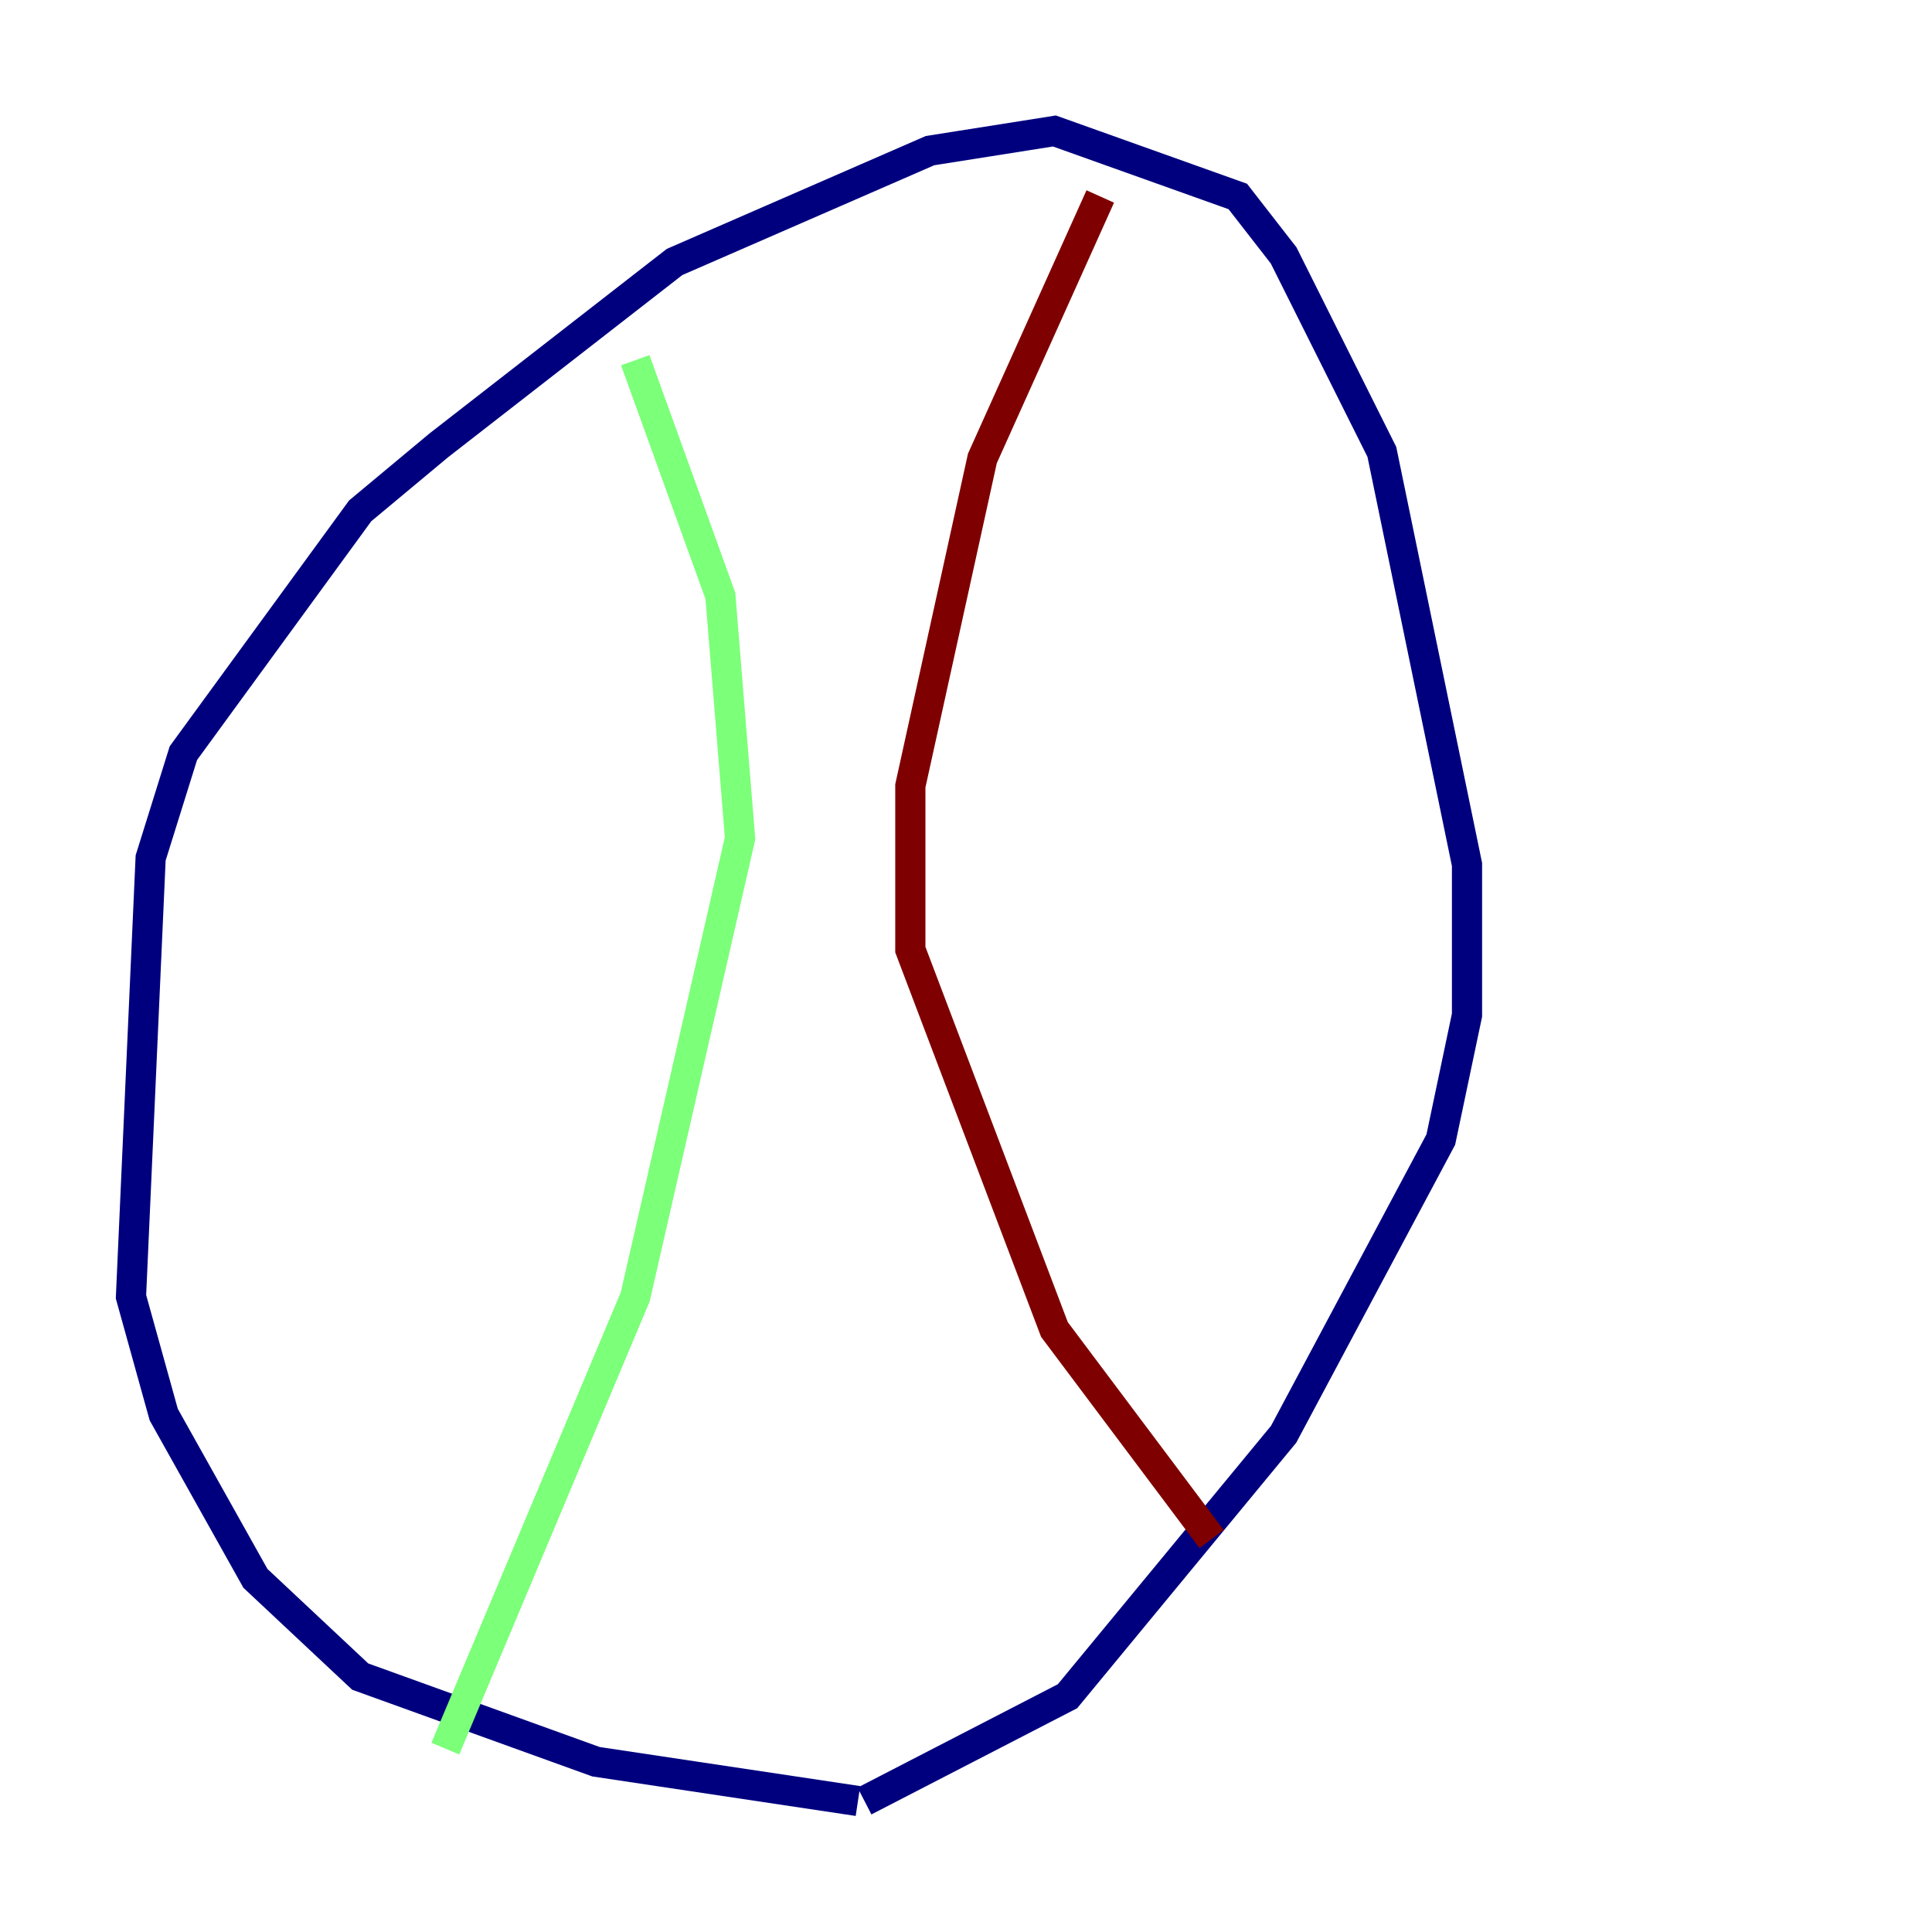 <?xml version="1.0" encoding="utf-8" ?>
<svg baseProfile="tiny" height="128" version="1.2" viewBox="0,0,128,128" width="128" xmlns="http://www.w3.org/2000/svg" xmlns:ev="http://www.w3.org/2001/xml-events" xmlns:xlink="http://www.w3.org/1999/xlink"><defs /><polyline fill="none" points="56.841,119.322 39.485,116.719 23.864,111.078 16.922,104.57 10.848,93.722 8.678,85.912 9.98,56.841 12.149,49.898 23.864,33.844 29.071,29.505 44.691,17.356 61.614,9.98 69.858,8.678 82.007,13.017 85.044,16.922 91.552,29.939 97.193,57.275 97.193,67.254 95.458,75.498 85.044,95.024 70.725,112.38 57.275,119.322" stroke="#00007f" stroke-width="2" /><polyline fill="none" points="42.088,23.864 47.729,39.485 49.031,55.539 42.088,85.912 29.505,115.851" stroke="#7cff79" stroke-width="2" /><polyline fill="none" points="72.895,13.017 65.085,30.373 60.312,52.068 60.312,62.915 69.858,88.081 80.271,101.966" stroke="#7f0000" stroke-width="2" /></svg>